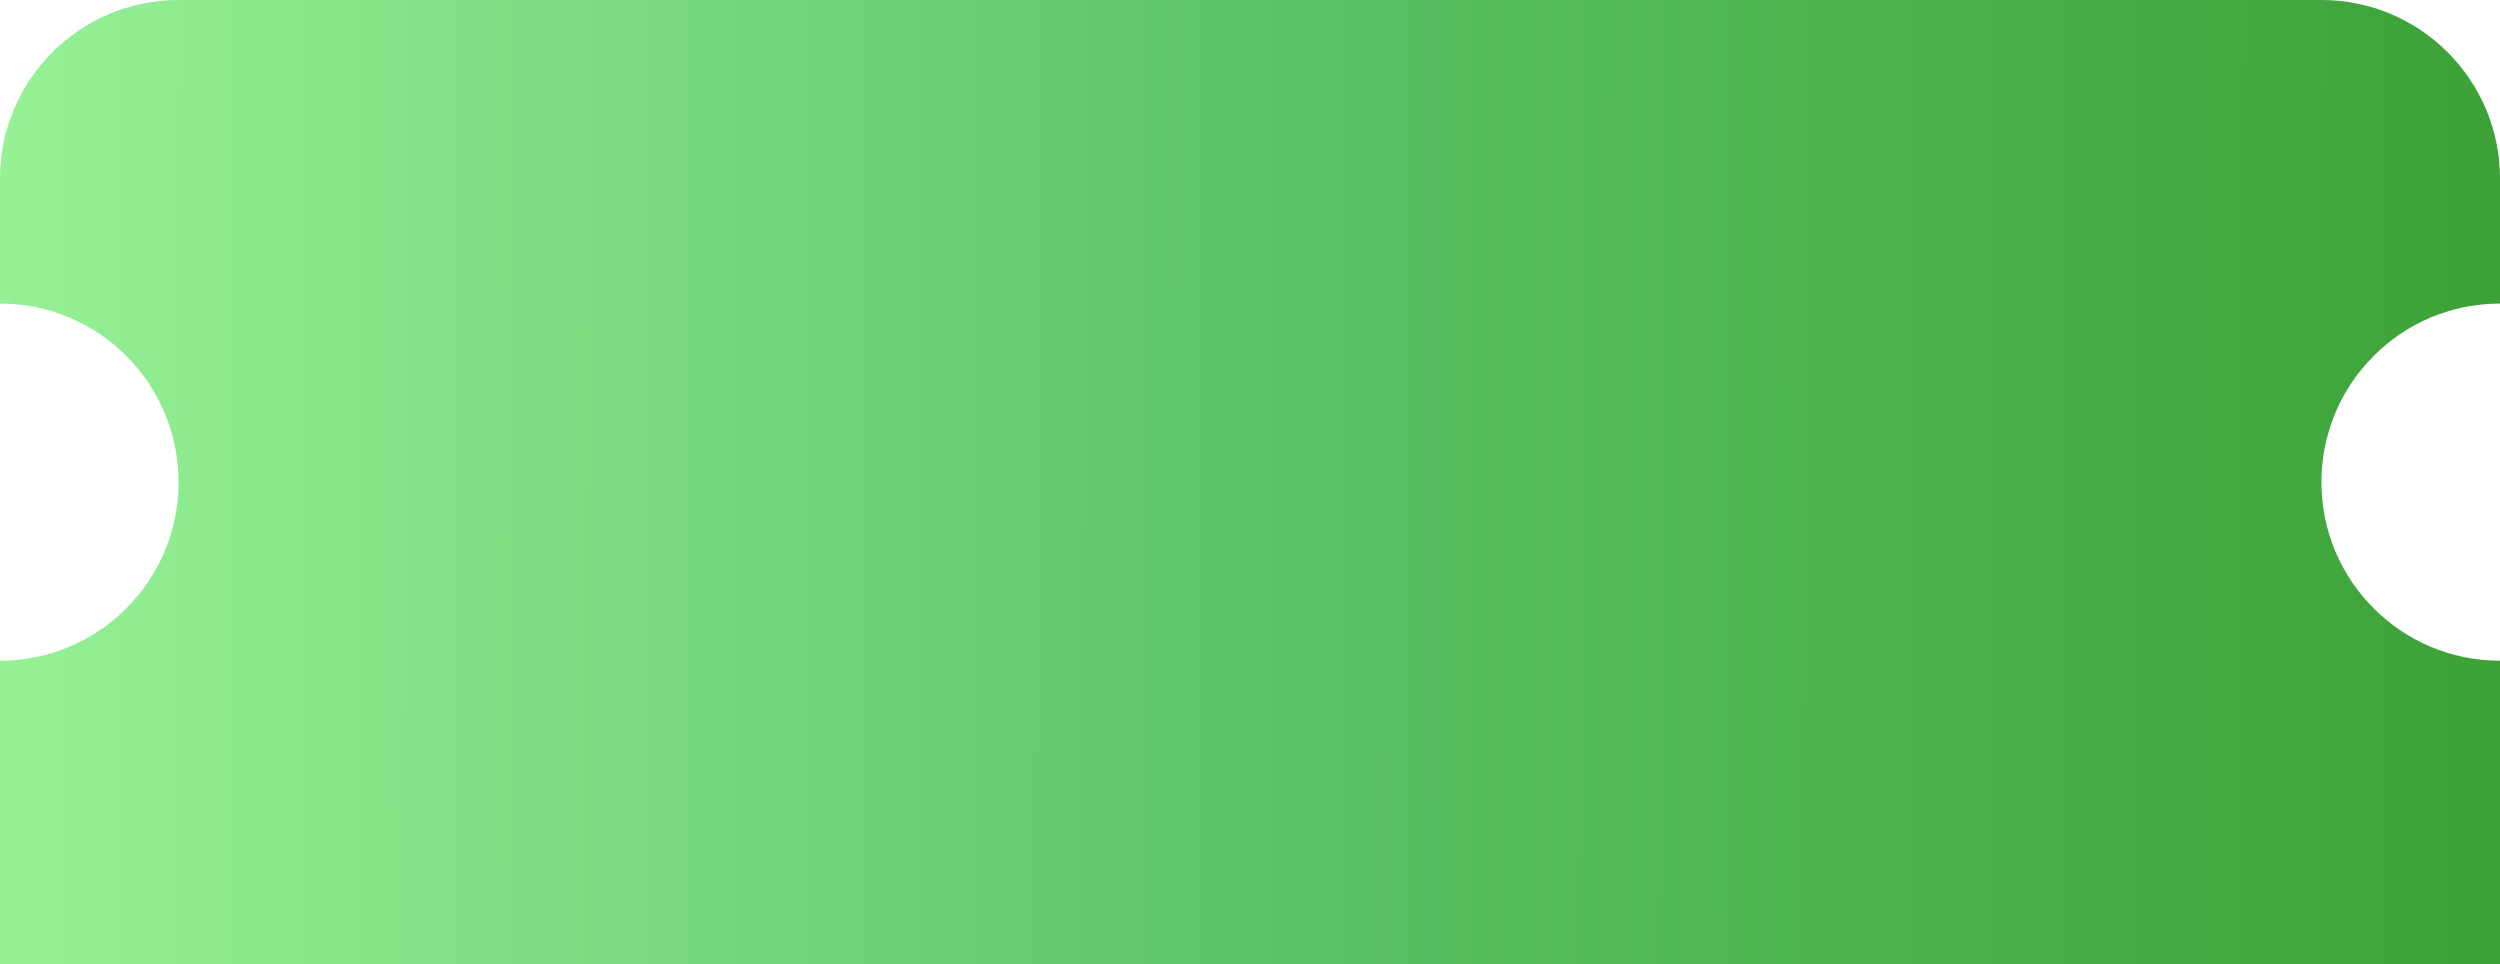 <svg width="280" height="108" viewBox="0 0 280 108" fill="none" xmlns="http://www.w3.org/2000/svg">
<path fill-rule="evenodd" clip-rule="evenodd" d="M20 0C8.954 0 0 8.954 0 20L0 34C11.046 34 20 42.954 20 54C20 65.046 11.046 74 0 74L0 108H280V74C268.954 74 260 65.046 260 54C260 42.954 268.954 34 280 34V20C280 8.954 271.046 0 260 0L20 0Z" fill="url(#paint0_linear)"/>
<defs>
<linearGradient id="paint0_linear" x1="3.93777e-07" y1="77.5" x2="280" y2="78" gradientUnits="userSpaceOnUse">
<stop stop-color="#96F196"/>
<stop offset="0.516" stop-color="#5BC266"/>
<stop offset="1" stop-color="#3CA237"/>
</linearGradient>
</defs>
</svg>
